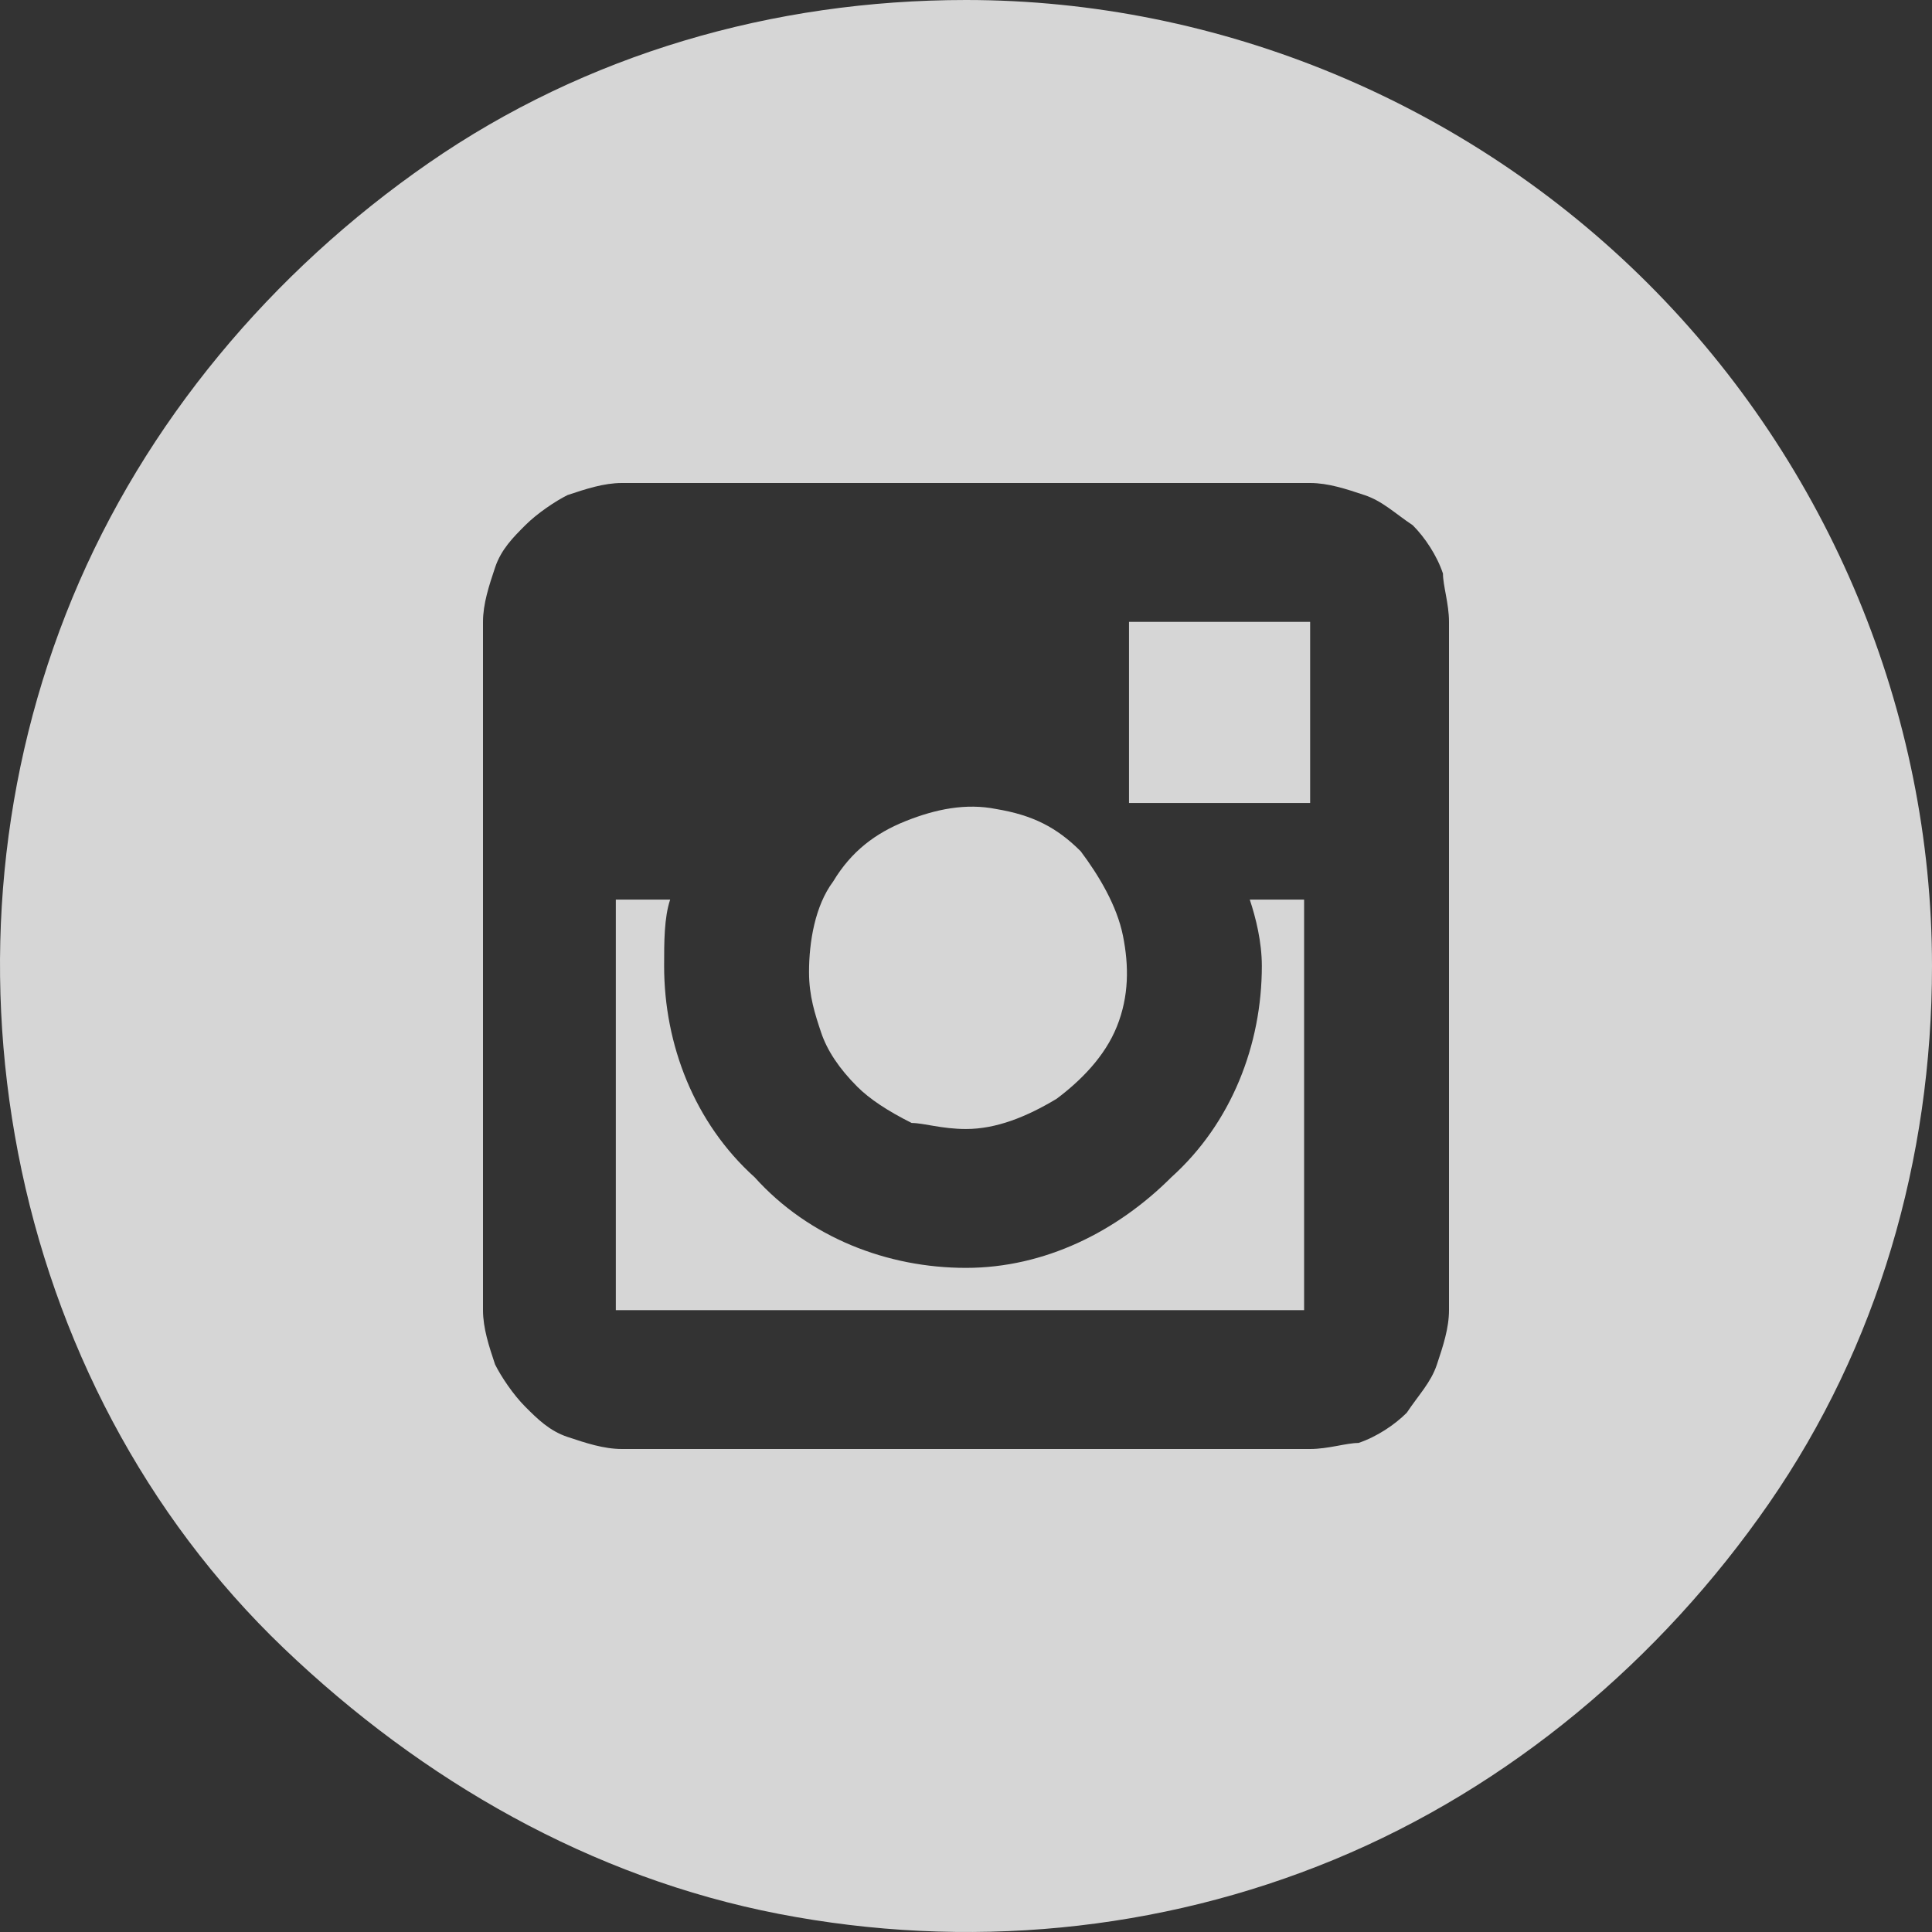 <?xml version="1.0" encoding="utf-8"?>
<!-- Generator: Adobe Illustrator 23.0.1, SVG Export Plug-In . SVG Version: 6.00 Build 0)  -->
<svg version="1.1" id="Слой_1" xmlns="http://www.w3.org/2000/svg" xmlns:xlink="http://www.w3.org/1999/xlink" x="0px" y="0px"
	 viewBox="0 0 32 32" style="enable-background:new 0 0 32 32;" xml:space="preserve">
<rect x="0" y="0" width="32" height="32" fill="#333333" stroke="none"/>
<style type="text/css">
	.st0{opacity:0.8;}
	.st1{fill:#FFFFFF;}
</style>
<g class="st0">
	<path class="st1" d="M20.9,16c0,1.3-0.5,2.6-1.5,3.5C18.5,20.4,17.3,21,16,21s-2.6-0.5-3.5-1.5C11.5,18.6,11,17.3,11,16
		c0-0.4,0-0.8,0.1-1.1h-0.9v6.8h11.4v-6.8h-0.9C20.8,15.2,20.9,15.6,20.9,16z"/>
	<path class="st1" d="M16,18.7c0.5,0,1-0.2,1.5-0.5c0.4-0.3,0.8-0.7,1-1.2c0.2-0.5,0.2-1,0.1-1.5c-0.1-0.5-0.4-1-0.7-1.4
		c-0.4-0.4-0.8-0.6-1.4-0.7c-0.5-0.1-1,0-1.5,0.2c-0.5,0.2-0.9,0.5-1.2,1c-0.3,0.4-0.4,1-0.4,1.5c0,0.4,0.1,0.7,0.2,1
		c0.1,0.3,0.3,0.6,0.6,0.9c0.2,0.2,0.5,0.4,0.9,0.6C15.3,18.6,15.6,18.7,16,18.7z"/>
	<path class="st1" d="M21.7,10.3h-3v3h3V10.3z"/>
	<path class="st1" d="M16,0c-3.2,0-6.3,0.9-8.9,2.7C4.5,4.5,2.4,7,1.2,9.9C0,12.8-0.3,16,0.3,19.1c0.6,3.1,2.1,6,4.4,8.2
		s5.1,3.8,8.2,4.4c3.1,0.6,6.3,0.3,9.2-0.9c2.9-1.2,5.4-3.3,7.2-5.9c1.8-2.6,2.7-5.7,2.7-8.9c0-4.2-1.7-8.3-4.7-11.3S20.2,0,16,0z
		 M24,21.7c0,0.3-0.1,0.6-0.2,0.9c-0.1,0.3-0.3,0.5-0.5,0.8c-0.2,0.2-0.5,0.4-0.8,0.5C22.3,23.9,22,24,21.7,24H10.3
		c-0.3,0-0.6-0.1-0.9-0.2c-0.3-0.1-0.5-0.3-0.7-0.5c-0.2-0.2-0.4-0.5-0.5-0.7C8.1,22.3,8,22,8,21.7V10.3C8,10,8.1,9.7,8.2,9.4
		c0.1-0.3,0.3-0.5,0.5-0.7c0.2-0.2,0.5-0.4,0.7-0.5C9.7,8.1,10,8,10.3,8h11.4c0.3,0,0.6,0.1,0.9,0.2c0.3,0.1,0.5,0.3,0.8,0.5
		c0.2,0.2,0.4,0.5,0.5,0.8C23.9,9.7,24,10,24,10.3V21.7z"/>
</g>
</svg>
